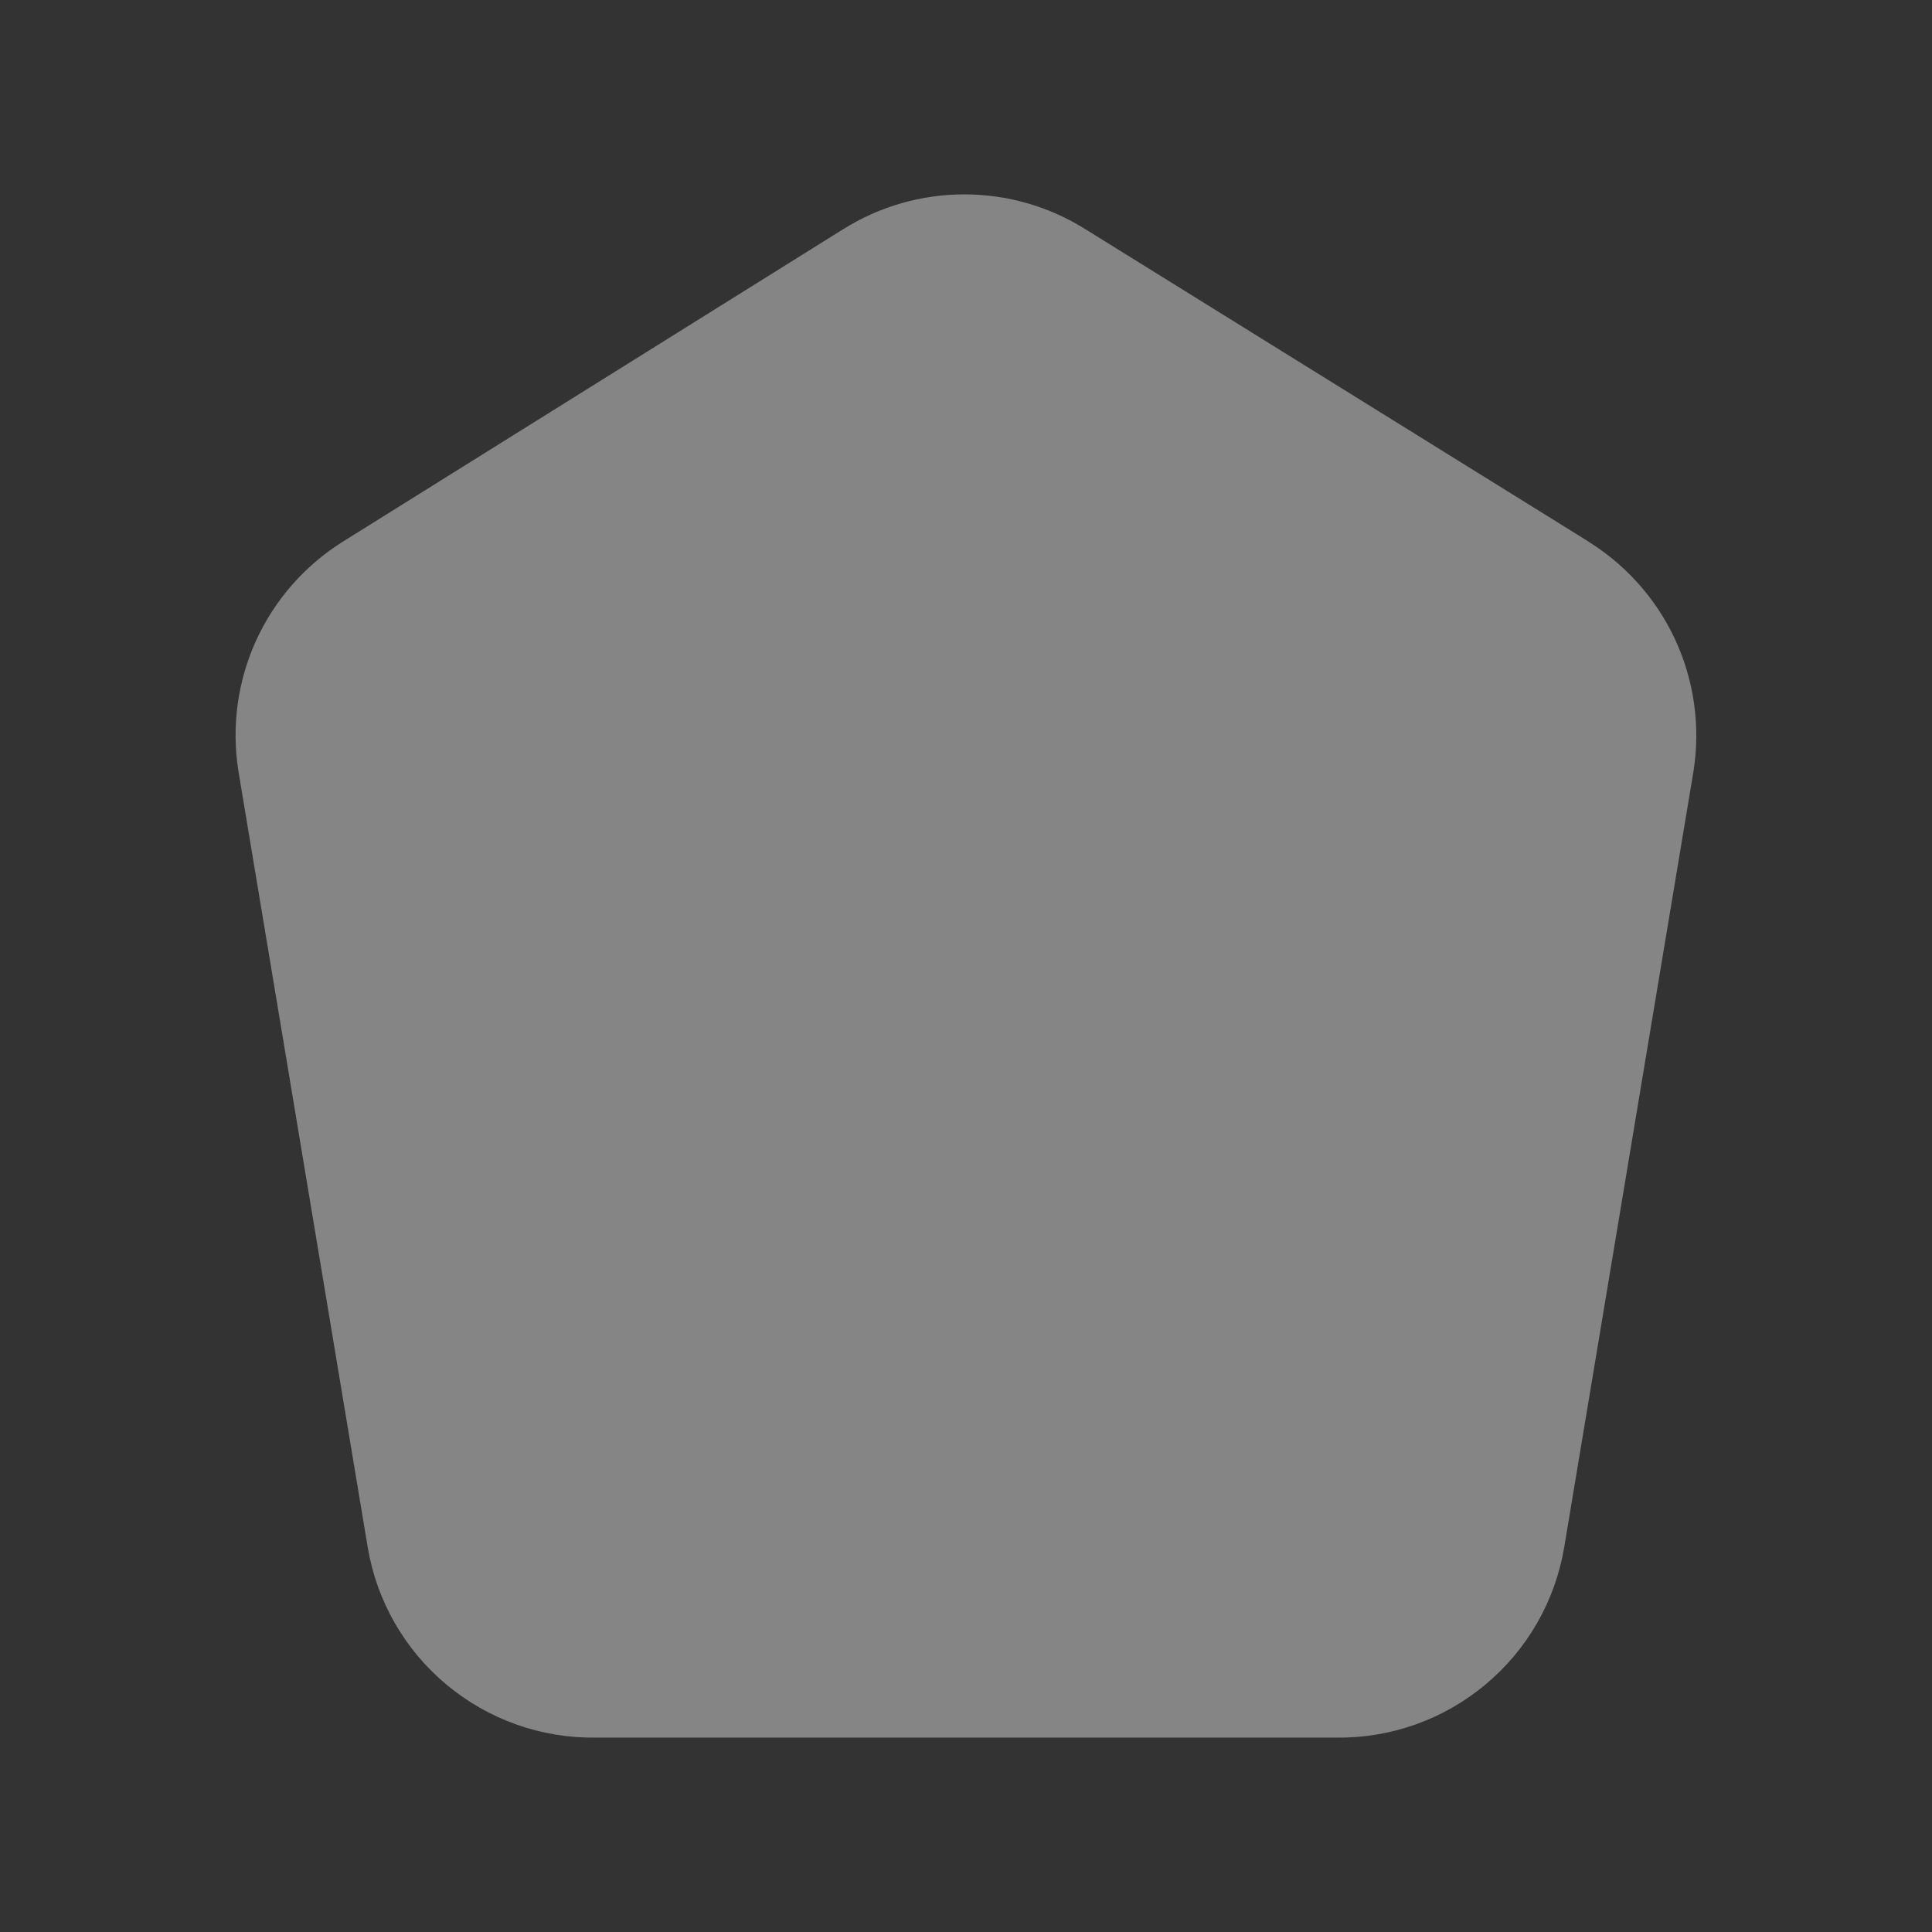<svg width="26" height="26" viewBox="0 0 26 26" fill="none" xmlns="http://www.w3.org/2000/svg">
<rect x="0" y="0" width="26" height="26" fill="#333333" stroke="none"/>
<g opacity="0.4">
<path d="M20.951 7.906L14.207 3.719C13.838 3.488 13.412 3.366 12.977 3.366C12.542 3.366 12.116 3.488 11.747 3.719L5.004 7.93C4.621 8.172 4.316 8.52 4.128 8.933C3.941 9.345 3.878 9.804 3.948 10.252L5.688 20.697C5.779 21.244 6.063 21.74 6.489 22.095C6.915 22.451 7.454 22.642 8.008 22.634H17.99C18.544 22.642 19.083 22.451 19.509 22.095C19.935 21.74 20.22 21.244 20.311 20.697L22.051 10.252C22.121 9.796 22.054 9.329 21.858 8.911C21.661 8.494 21.345 8.144 20.949 7.907" fill="white"/>
<path d="M20.951 7.906L14.207 3.719C13.838 3.488 13.412 3.366 12.977 3.366C12.542 3.366 12.116 3.488 11.747 3.719L5.004 7.93C4.621 8.172 4.316 8.52 4.128 8.933C3.941 9.345 3.878 9.804 3.948 10.252L5.688 20.697C5.779 21.244 6.063 21.74 6.489 22.095C6.915 22.451 7.454 22.642 8.008 22.634H17.99C18.544 22.642 19.083 22.451 19.509 22.095C19.935 21.74 20.22 21.244 20.311 20.697L22.051 10.252C22.121 9.796 22.054 9.329 21.858 8.911C21.661 8.494 21.345 8.144 20.949 7.907" stroke="white" stroke-width="1.5" stroke-linecap="round" stroke-linejoin="round"/>
</g>
</svg>
